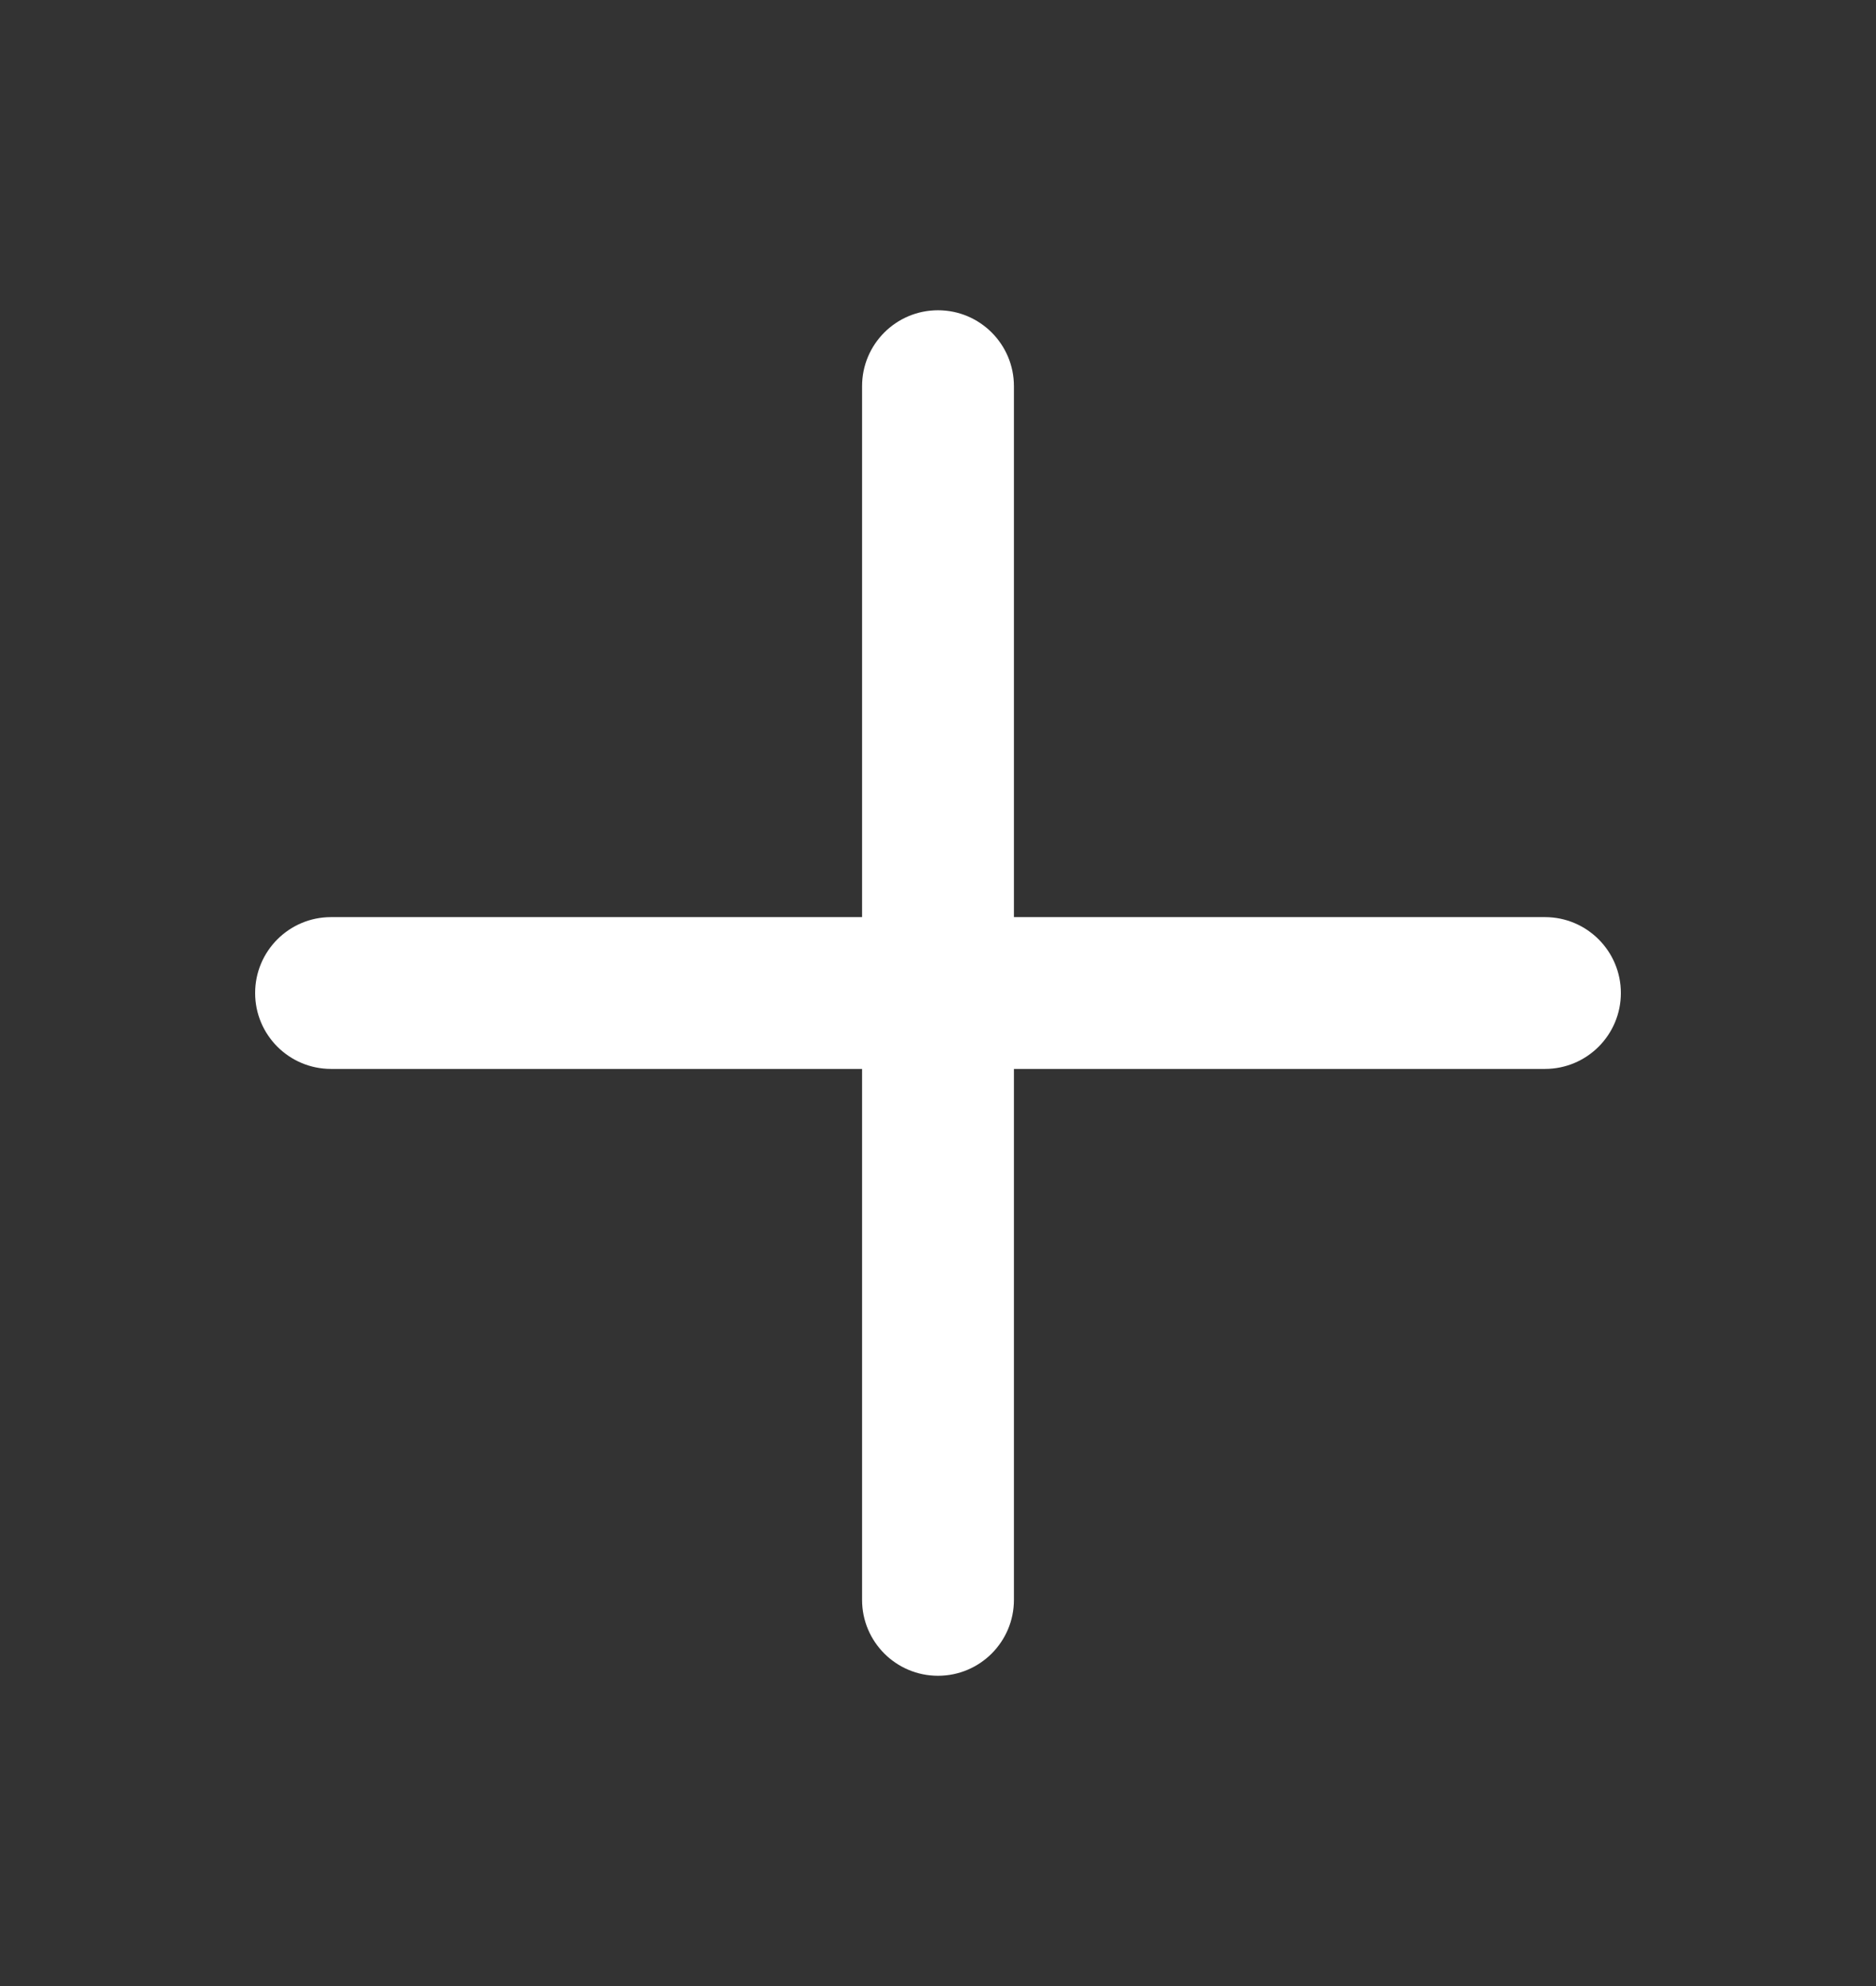 <svg width="17" height="18" viewBox="0 0 17 18" fill="none" xmlns="http://www.w3.org/2000/svg">
<rect x="0" y="0" width="17" height="18" fill="#333333" stroke="none"/>
<path d="M9.188 3.5C9.188 3.12 8.88 2.812 8.5 2.812C8.12 2.812 7.812 3.12 7.812 3.5V8.312H3C2.62 8.312 2.312 8.62 2.312 9C2.312 9.38 2.62 9.688 3 9.688H7.812V14.5C7.812 14.88 8.12 15.188 8.5 15.188C8.88 15.188 9.188 14.88 9.188 14.5V9.688H14C14.38 9.688 14.688 9.38 14.688 9C14.688 8.62 14.38 8.312 14 8.312H9.188V3.5Z" fill="white"/>
</svg>
